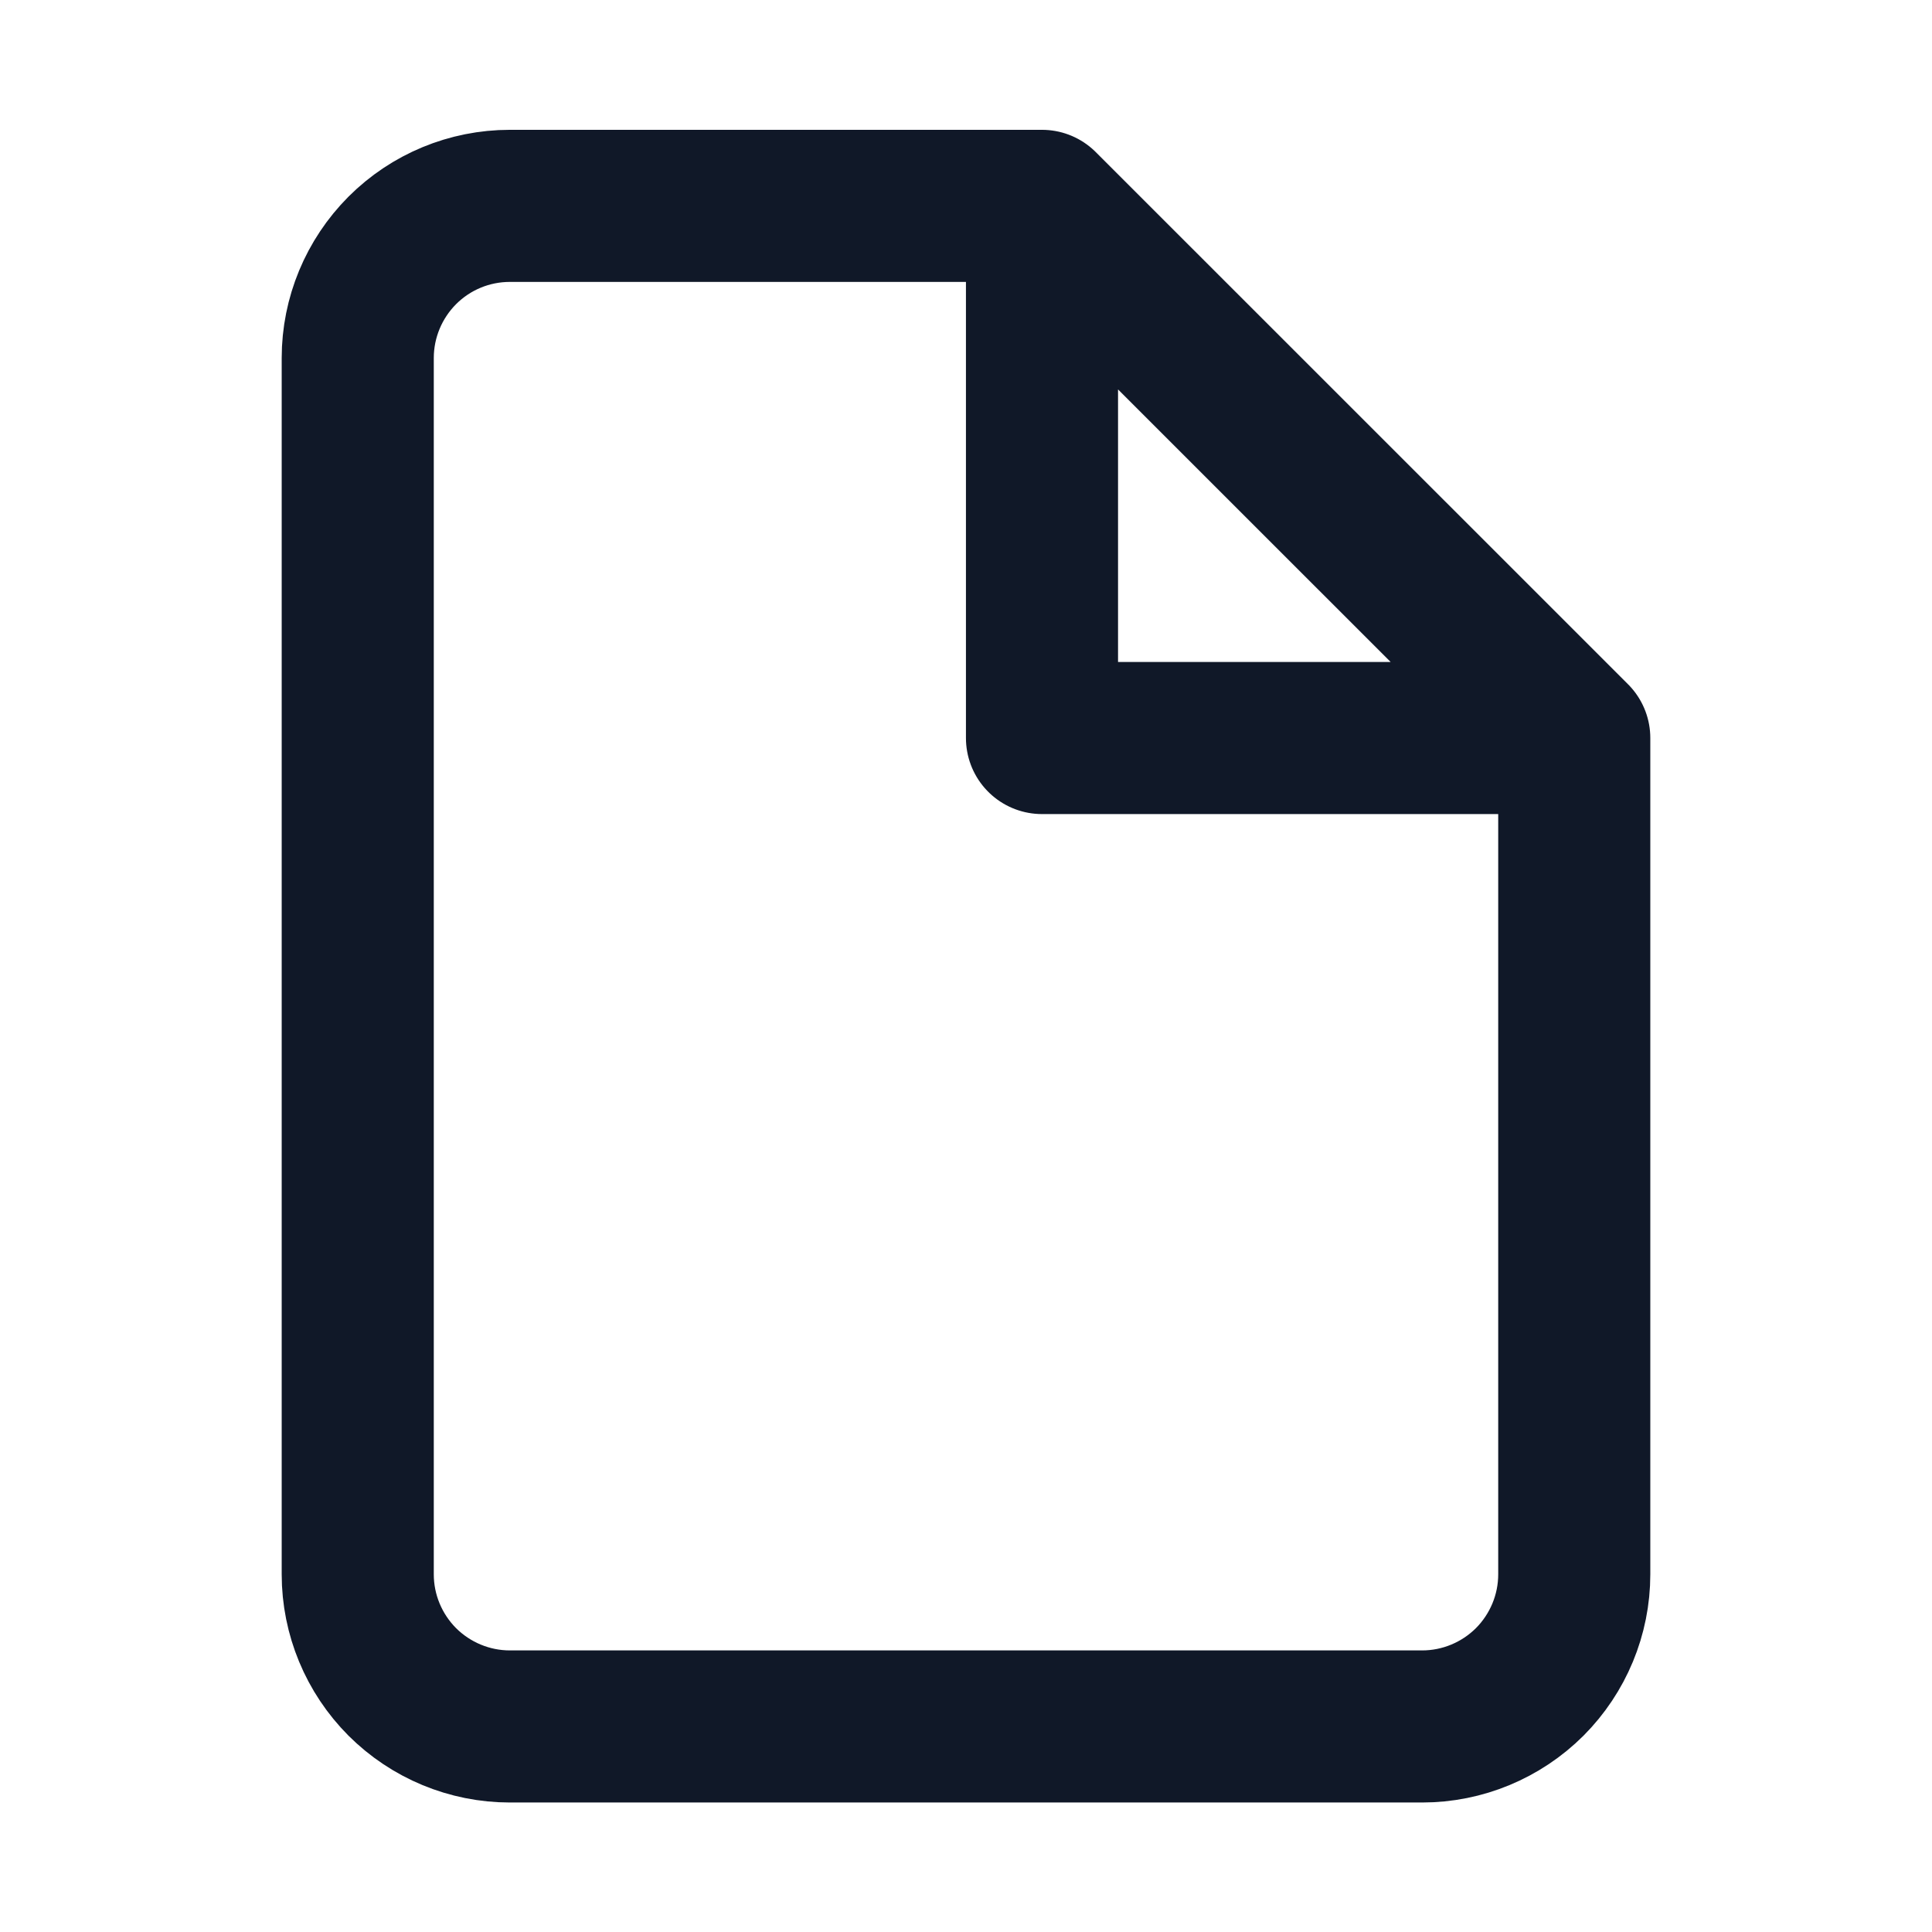 <svg width="18" height="18" viewBox="0 0 18 18" fill="none" xmlns="http://www.w3.org/2000/svg">
<g id="file">
<path id="Icon" d="M9.708 1.918H4.75C4.374 1.918 4.014 2.067 3.748 2.333C3.483 2.599 3.333 2.959 3.333 3.335V14.668C3.333 15.044 3.483 15.404 3.748 15.67C4.014 15.935 4.374 16.085 4.75 16.085H13.25C13.626 16.085 13.986 15.935 14.252 15.67C14.517 15.404 14.667 15.044 14.667 14.668V6.876M9.708 1.918L14.667 6.876M9.708 1.918V6.876H14.667" stroke="#101828" stroke-width="1.417" stroke-linecap="round" stroke-linejoin="round"/>
</g>
</svg>
